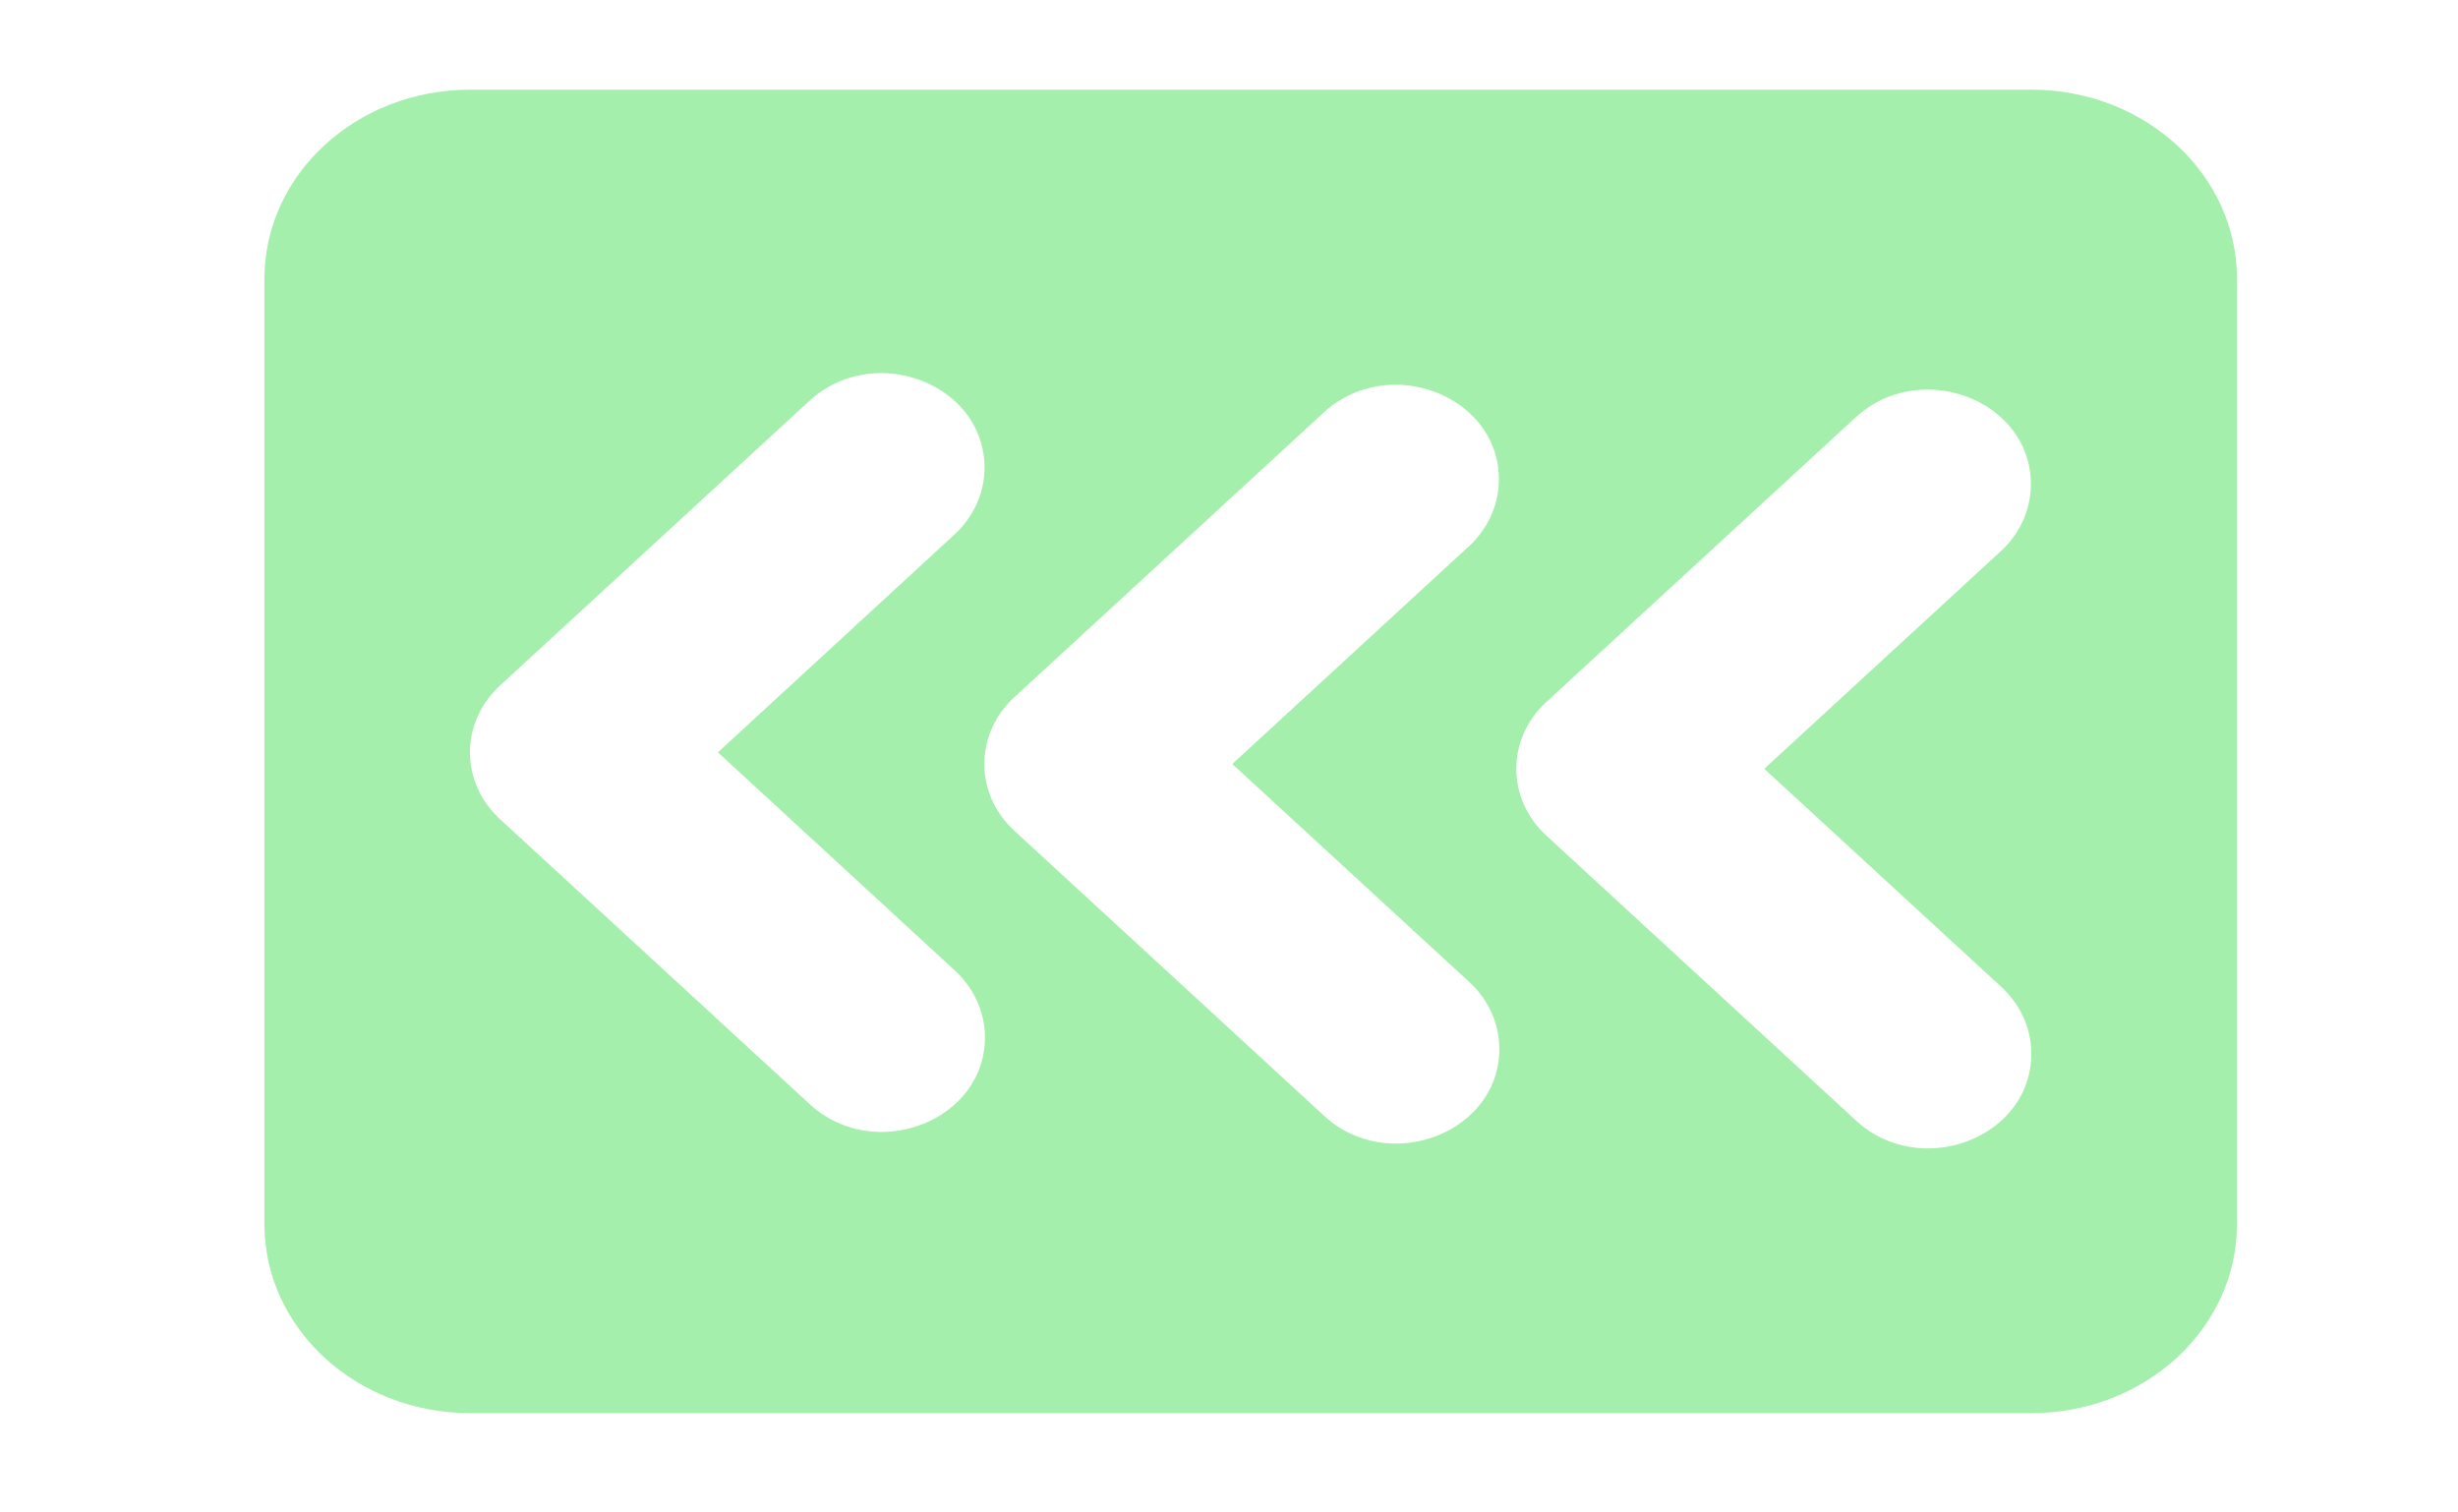 <?xml version="1.0" encoding="UTF-8" standalone="no"?>
<svg
   xmlns:dc="http://purl.org/dc/elements/1.1/"
   xmlns:cc="http://creativecommons.org/ns#"
   xmlns:rdf="http://www.w3.org/1999/02/22-rdf-syntax-ns#"
   xmlns:svg="http://www.w3.org/2000/svg"
   xmlns="http://www.w3.org/2000/svg"
   xmlns:sodipodi="http://sodipodi.sourceforge.net/DTD/sodipodi-0.dtd"
   xmlns:inkscape="http://www.inkscape.org/namespaces/inkscape"
   height="16"
   viewBox="0 0 26 16"
   width="26"
   version="1.1"
   id="svg3772"
   sodipodi:docname="icon_diff_button.svg"
   inkscape:version="1.0.2-2 (e86c870879, 2021-01-15)">
  <defs
     id="defs3776" />
  <sodipodi:namedview
     pagecolor="#ffffff"
     bordercolor="#666666"
     borderopacity="1"
     objecttolerance="10"
     gridtolerance="10"
     guidetolerance="10"
     inkscape:pageopacity="0"
     inkscape:pageshadow="2"
     inkscape:window-width="1858"
     inkscape:window-height="1058"
     id="namedview3774"
     showgrid="false"
     inkscape:zoom="39.332815"
     inkscape:cx="9.991522"
     inkscape:cy="9.0696384"
     inkscape:window-x="1912"
     inkscape:window-y="-8"
     inkscape:window-maximized="1"
     inkscape:current-layer="g4481" />
  <g
     transform="translate(-0.051,-1036.476)"
     id="g3770">
    <path
       d="m 5.602,1042.909 h 4 v 4 h -4 z"
       fill="none"
       id="path3768" />
    <g
       id="g4481">
      <path
         id="path3766"
         style="stroke-width:1.042;fill:#a5efac;fill-opacity:1"
         d="M 4.971 0.949 C 3.77 0.949 2.797 1.845 2.797 2.949 L 2.797 7.949 L 2.797 8.949 L 2.797 9.949 L 2.797 11.949 L 2.797 12.949 C 2.797 14.054 3.77 14.949 4.971 14.949 L 21.49 14.949 C 22.69 14.949 23.662 14.054 23.662 12.949 L 23.662 11.949 L 23.662 9.949 L 23.662 8.949 L 23.662 7.949 L 23.662 2.949 C 23.662 1.845 22.69 0.949 21.49 0.949 L 4.971 0.949 z M 9.438 3.953 C 9.951 4.005 10.414 4.388 10.414 4.949 C 10.414 5.219 10.294 5.478 10.084 5.666 L 7.594 7.959 L 10.084 10.252 C 10.291 10.435 10.411 10.686 10.418 10.949 C 10.441 11.861 9.236 12.323 8.549 11.666 L 5.289 8.666 C 4.865 8.276 4.865 7.642 5.289 7.252 L 8.549 4.252 C 8.804 4.011 9.13 3.922 9.438 3.953 z M 14.879 4.076 C 15.392 4.128 15.855 4.512 15.855 5.072 C 15.855 5.342 15.737 5.601 15.527 5.789 L 13.035 8.082 L 15.527 10.375 C 15.734 10.558 15.853 10.809 15.859 11.072 C 15.882 11.984 14.677 12.446 13.99 11.789 L 10.73 8.789 C 10.306 8.399 10.306 7.766 10.73 7.375 L 13.99 4.375 C 14.245 4.134 14.571 4.045 14.879 4.076 z M 20.506 4.127 C 21.019 4.179 21.482 4.562 21.482 5.123 C 21.482 5.393 21.364 5.652 21.154 5.84 L 18.662 8.133 L 21.154 10.426 C 21.361 10.609 21.48 10.859 21.486 11.123 C 21.509 12.035 20.304 12.497 19.617 11.84 L 16.357 8.84 C 15.933 8.449 15.933 7.816 16.357 7.426 L 19.617 4.426 C 19.872 4.185 20.198 4.096 20.506 4.127 z "
         transform="translate(0.051,1036.476)" />
    </g>
  </g>
</svg>
